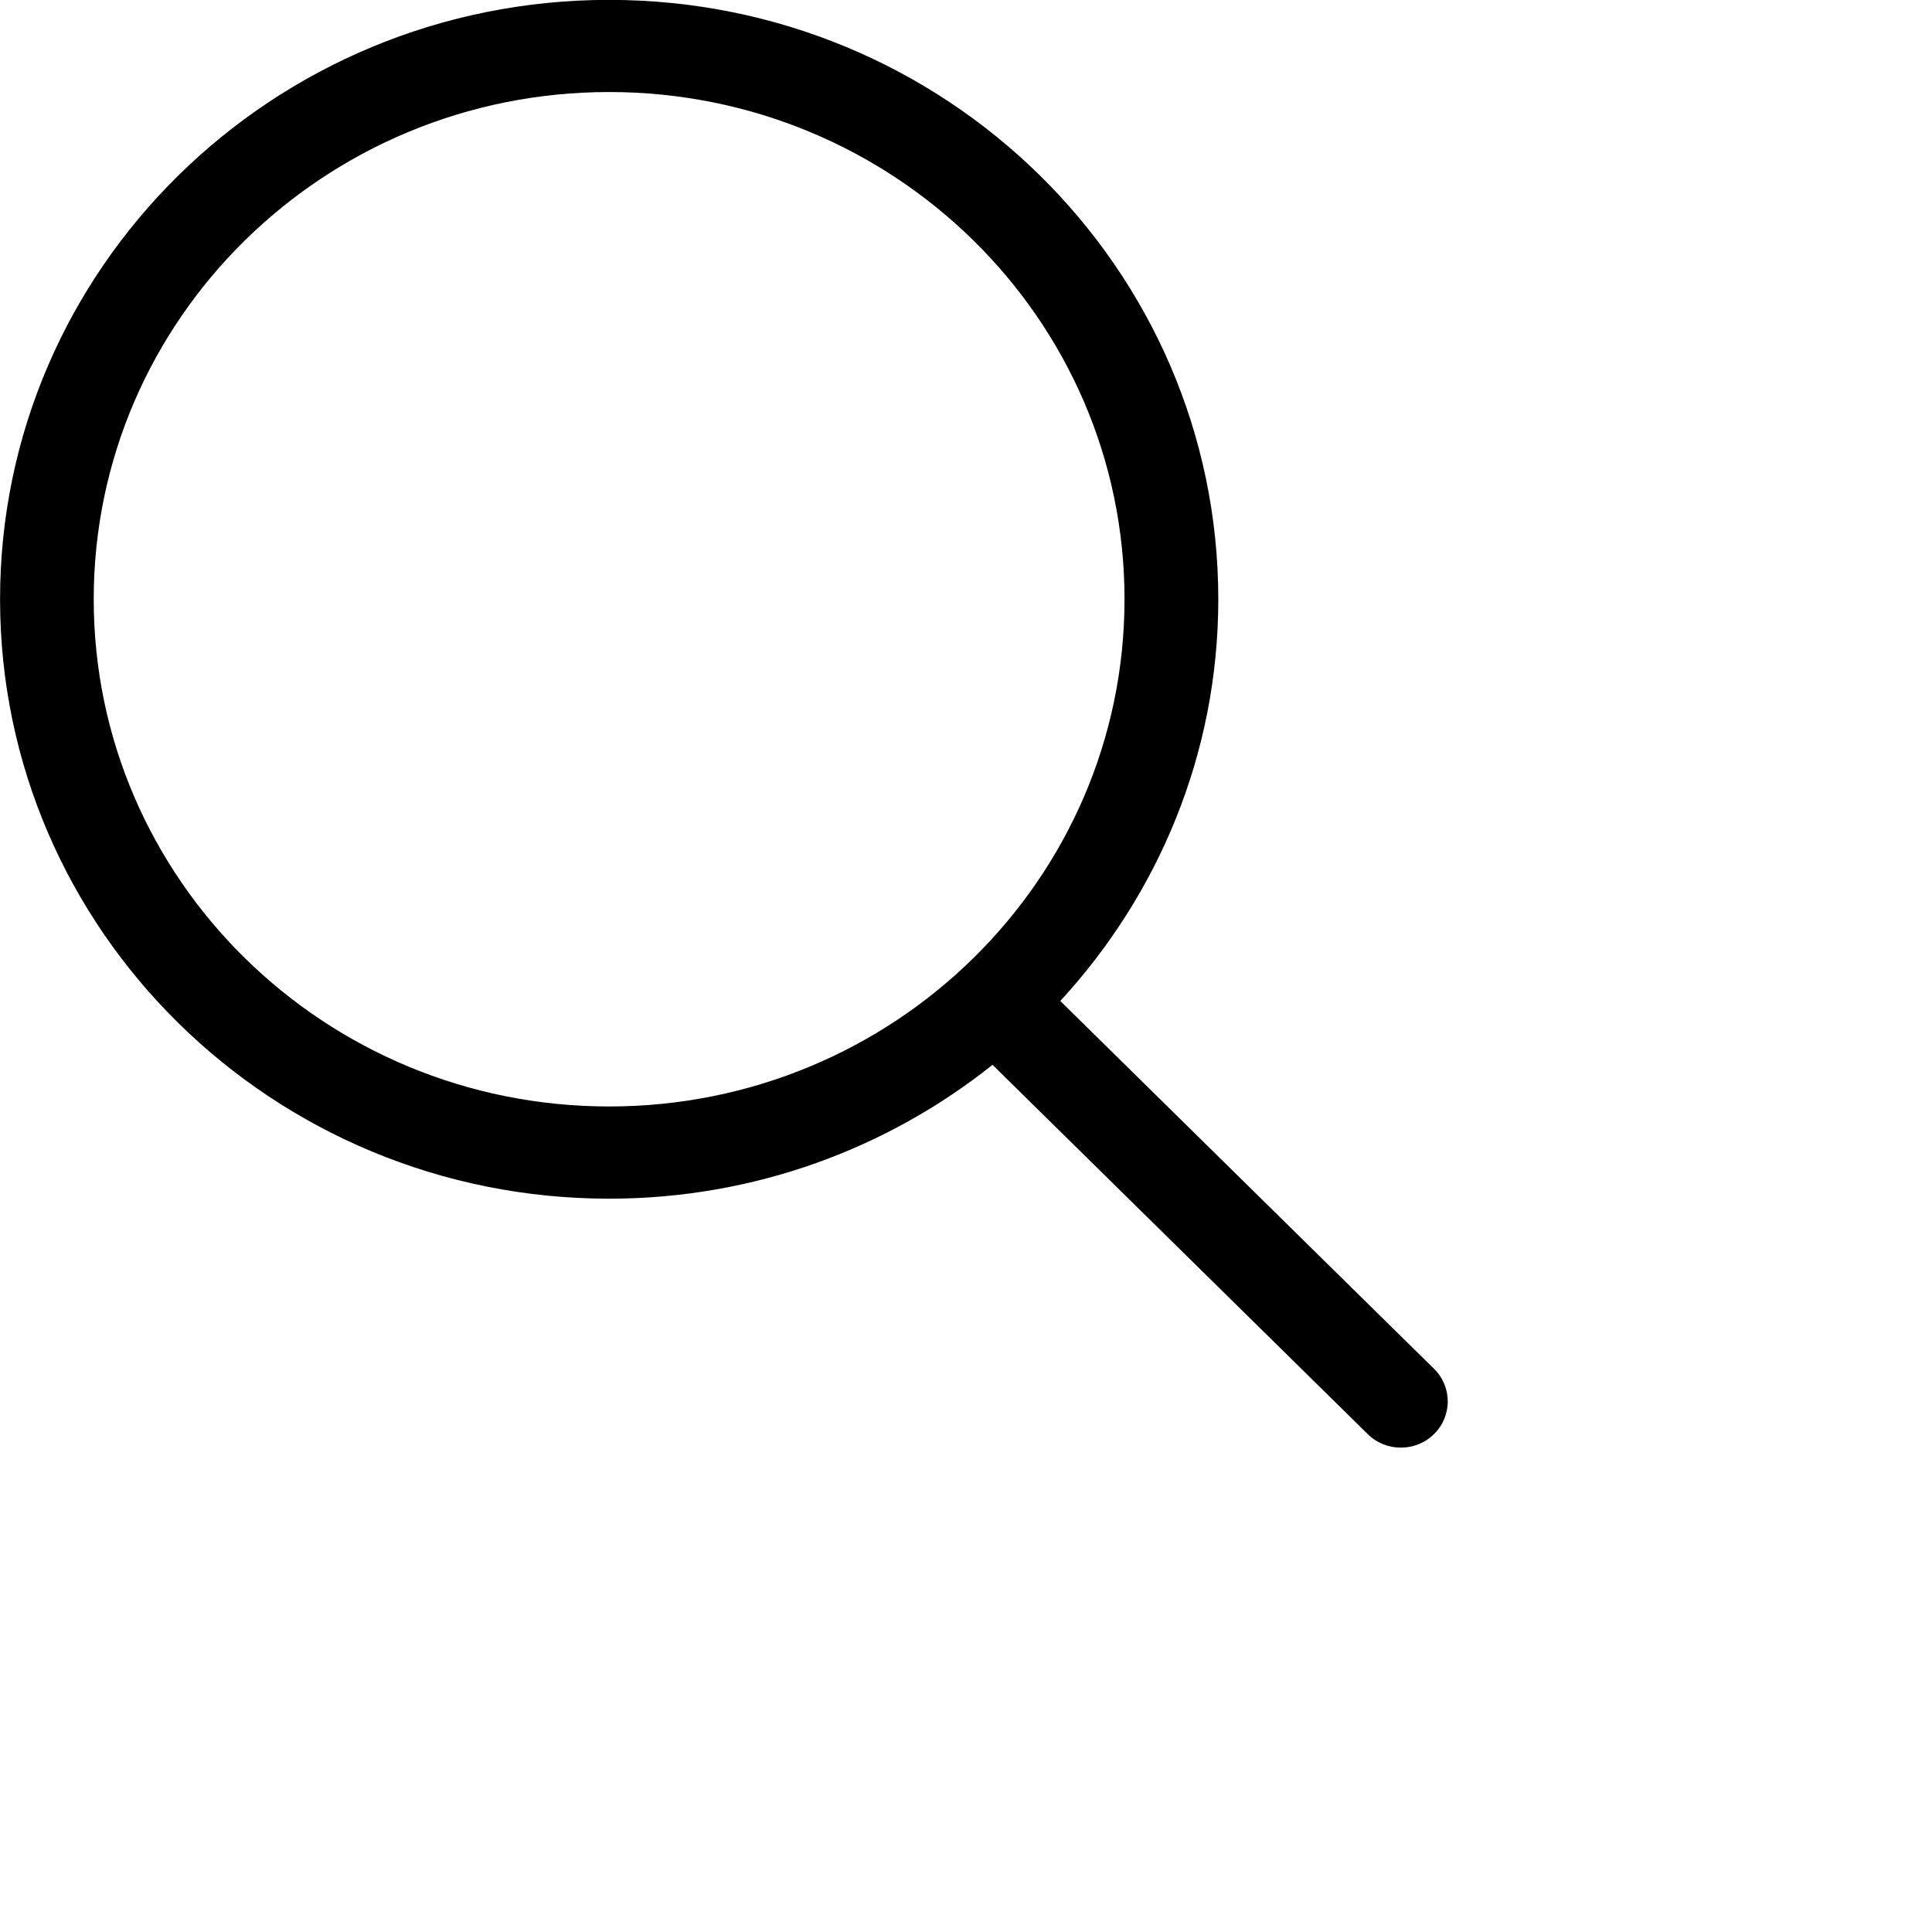 <svg xmlns="http://www.w3.org/2000/svg" width="32.013" height="32.013">
    <defs>
        <filter id="prefix__a">
            <feFlood flood-color="#FFF" flood-opacity="1" result="floodOut"/>
            <feComposite in="floodOut" in2="SourceGraphic" operator="atop" result="compOut"/>
            <feBlend in="compOut" in2="SourceGraphic"/>
        </filter>
    </defs>
    <g filter="url(#prefix__a)">
        <path fill-rule="evenodd" d="M23.762 22.681l-6.193-6.095c1.621-1.761 2.618-4.092 2.618-6.657-.001-5.486-4.519-9.931-10.094-9.931C4.519-.002.001 4.443.001 9.929c0 5.487 4.518 9.933 10.092 9.933 2.409 0 4.618-.834 6.353-2.218l6.217 6.119c.303.299.795.299 1.098 0 .304-.299.304-.784.001-1.082zm-13.669-4.347c-4.716 0-8.54-3.762-8.54-8.405 0-4.641 3.824-8.404 8.54-8.404 4.717 0 8.54 3.763 8.54 8.404 0 4.643-3.823 8.405-8.54 8.405z"/>
    </g>
</svg>
